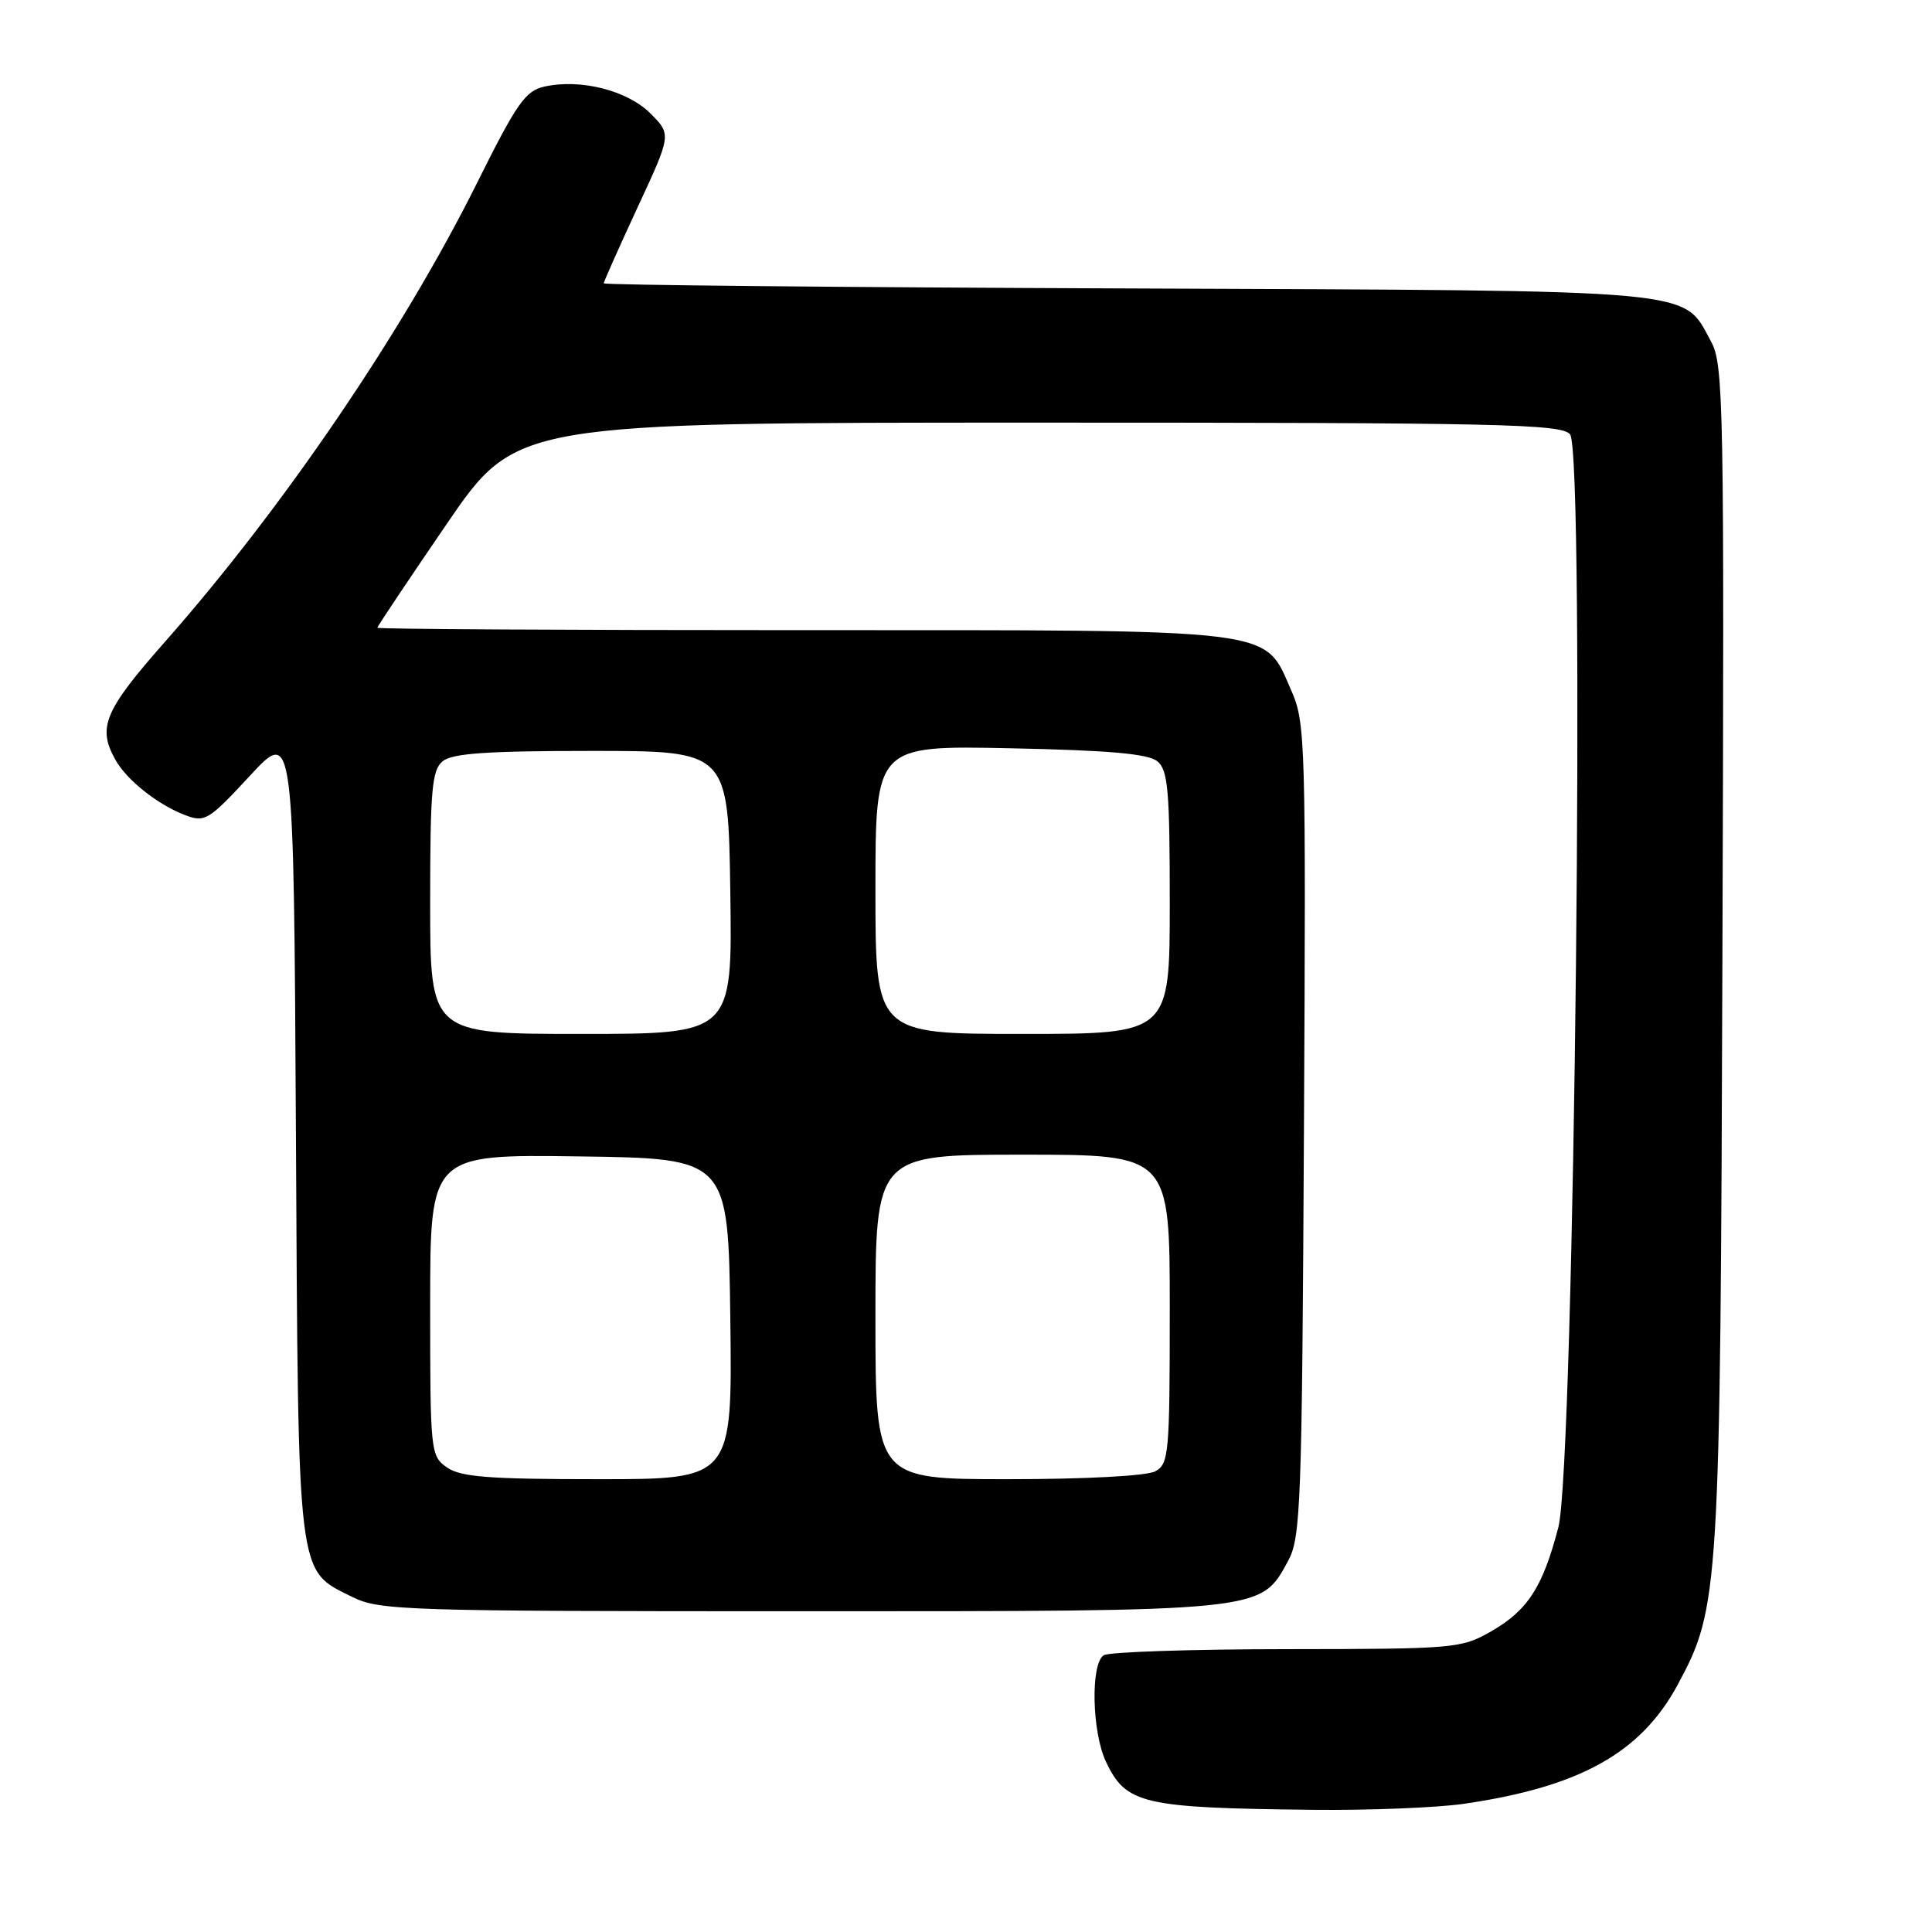 <?xml version="1.0" encoding="UTF-8" standalone="no"?>
<!DOCTYPE svg PUBLIC "-//W3C//DTD SVG 1.1//EN" "http://www.w3.org/Graphics/SVG/1.1/DTD/svg11.dtd" >
<svg xmlns="http://www.w3.org/2000/svg" xmlns:xlink="http://www.w3.org/1999/xlink" version="1.1" viewBox="0 0 256 256">
 <g >
 <path fill="currentColor"
d=" M 194.00 239.01 C 209.35 236.77 217.43 232.27 222.30 223.24 C 227.83 212.98 227.95 211.17 228.23 126.39 C 228.48 53.52 228.39 48.29 226.73 45.27 C 222.88 38.22 226.26 38.53 149.25 38.22 C 111.16 38.07 80.00 37.77 80.00 37.54 C 80.00 37.32 82.02 32.79 84.48 27.48 C 88.97 17.82 88.97 17.82 86.18 15.03 C 83.14 11.99 76.95 10.41 72.15 11.47 C 69.62 12.02 68.47 13.67 63.18 24.30 C 53.38 43.98 37.50 67.31 21.88 85.02 C 13.82 94.15 12.88 96.38 15.29 100.67 C 16.80 103.38 20.91 106.63 24.54 108.01 C 27.15 109.01 27.64 108.70 33.11 102.80 C 38.92 96.52 38.92 96.52 39.21 150.01 C 39.53 209.90 39.30 207.93 46.71 211.62 C 50.29 213.39 53.64 213.50 106.00 213.50 C 167.81 213.50 167.00 213.58 170.68 206.83 C 172.36 203.75 172.52 199.48 172.78 149.72 C 173.05 98.28 172.98 95.75 171.12 91.54 C 167.41 83.15 170.21 83.50 106.25 83.50 C 75.31 83.50 50.00 83.36 50.00 83.18 C 50.00 83.00 54.14 76.82 59.19 69.43 C 68.39 56.00 68.39 56.00 137.57 56.00 C 198.84 56.00 206.90 56.18 208.04 57.55 C 210.06 59.99 208.63 194.18 206.49 202.38 C 204.42 210.31 202.44 213.37 197.59 216.16 C 193.63 218.43 192.78 218.50 170.50 218.52 C 157.85 218.53 146.94 218.89 146.25 219.33 C 144.49 220.44 144.68 229.51 146.55 233.45 C 149.21 239.06 151.38 239.56 174.00 239.81 C 181.43 239.89 190.43 239.53 194.00 239.01 Z  M 59.22 194.44 C 57.05 192.92 57.00 192.42 57.00 172.92 C 57.00 152.96 57.00 152.96 76.75 153.23 C 96.50 153.50 96.50 153.50 96.77 174.75 C 97.04 196.00 97.04 196.00 79.24 196.00 C 64.75 196.00 61.03 195.71 59.22 194.44 Z  M 116.00 174.50 C 116.00 153.00 116.00 153.00 135.50 153.00 C 155.00 153.00 155.00 153.00 155.00 173.46 C 155.00 192.67 154.88 193.99 153.07 194.96 C 151.94 195.57 143.76 196.00 133.57 196.00 C 116.00 196.00 116.00 196.00 116.00 174.50 Z  M 57.00 119.62 C 57.00 104.68 57.23 102.05 58.65 100.87 C 59.92 99.82 64.53 99.50 78.40 99.50 C 96.50 99.50 96.50 99.50 96.77 118.25 C 97.04 137.00 97.04 137.00 77.02 137.00 C 57.00 137.00 57.00 137.00 57.00 119.62 Z  M 116.00 117.89 C 116.00 98.78 116.00 98.78 133.86 99.15 C 147.02 99.42 152.15 99.88 153.36 100.88 C 154.77 102.05 155.00 104.73 155.00 119.62 C 155.00 137.00 155.00 137.00 135.50 137.00 C 116.00 137.00 116.00 137.00 116.00 117.89 Z "/>
</g>
</svg>